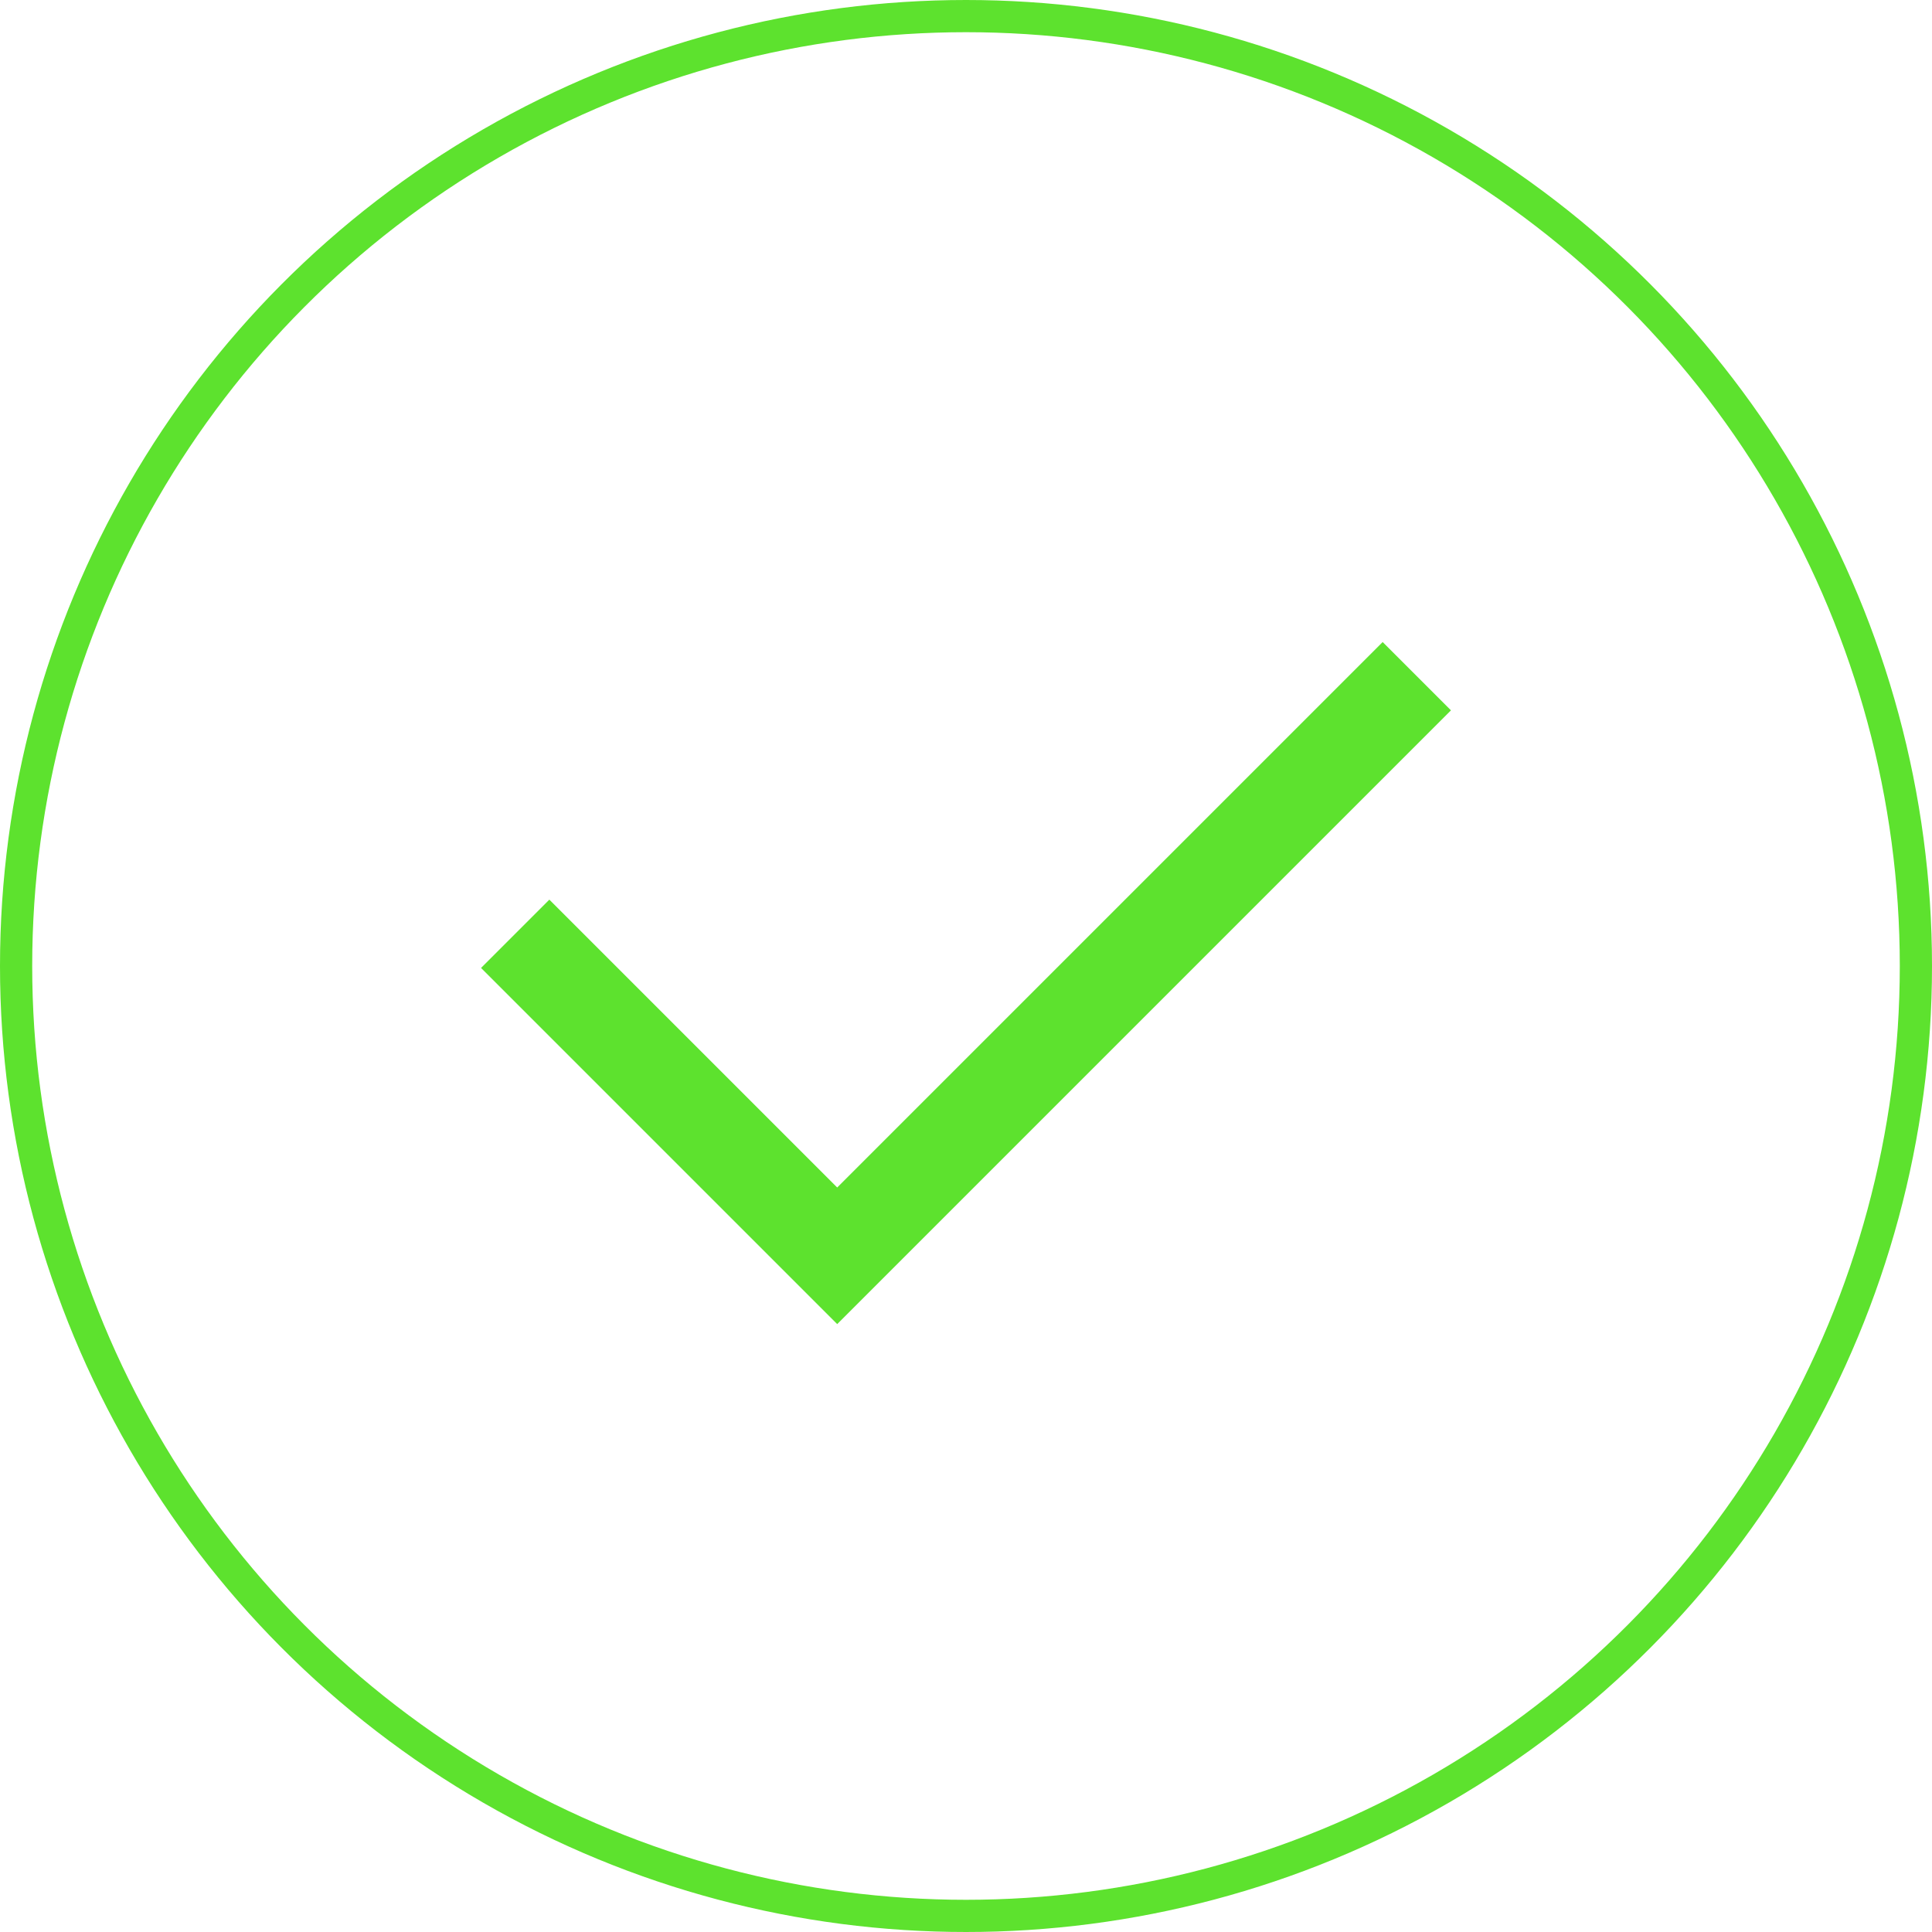 <svg width="60" height="60" viewBox="0 0 60 60" fill="none" xmlns="http://www.w3.org/2000/svg">
<circle cx="30" cy="30" r="29.5" stroke="#5DE22E"/>
<path d="M16 29L26 39L44 21" stroke="#5DE22E" stroke-width="3"/>
</svg>
